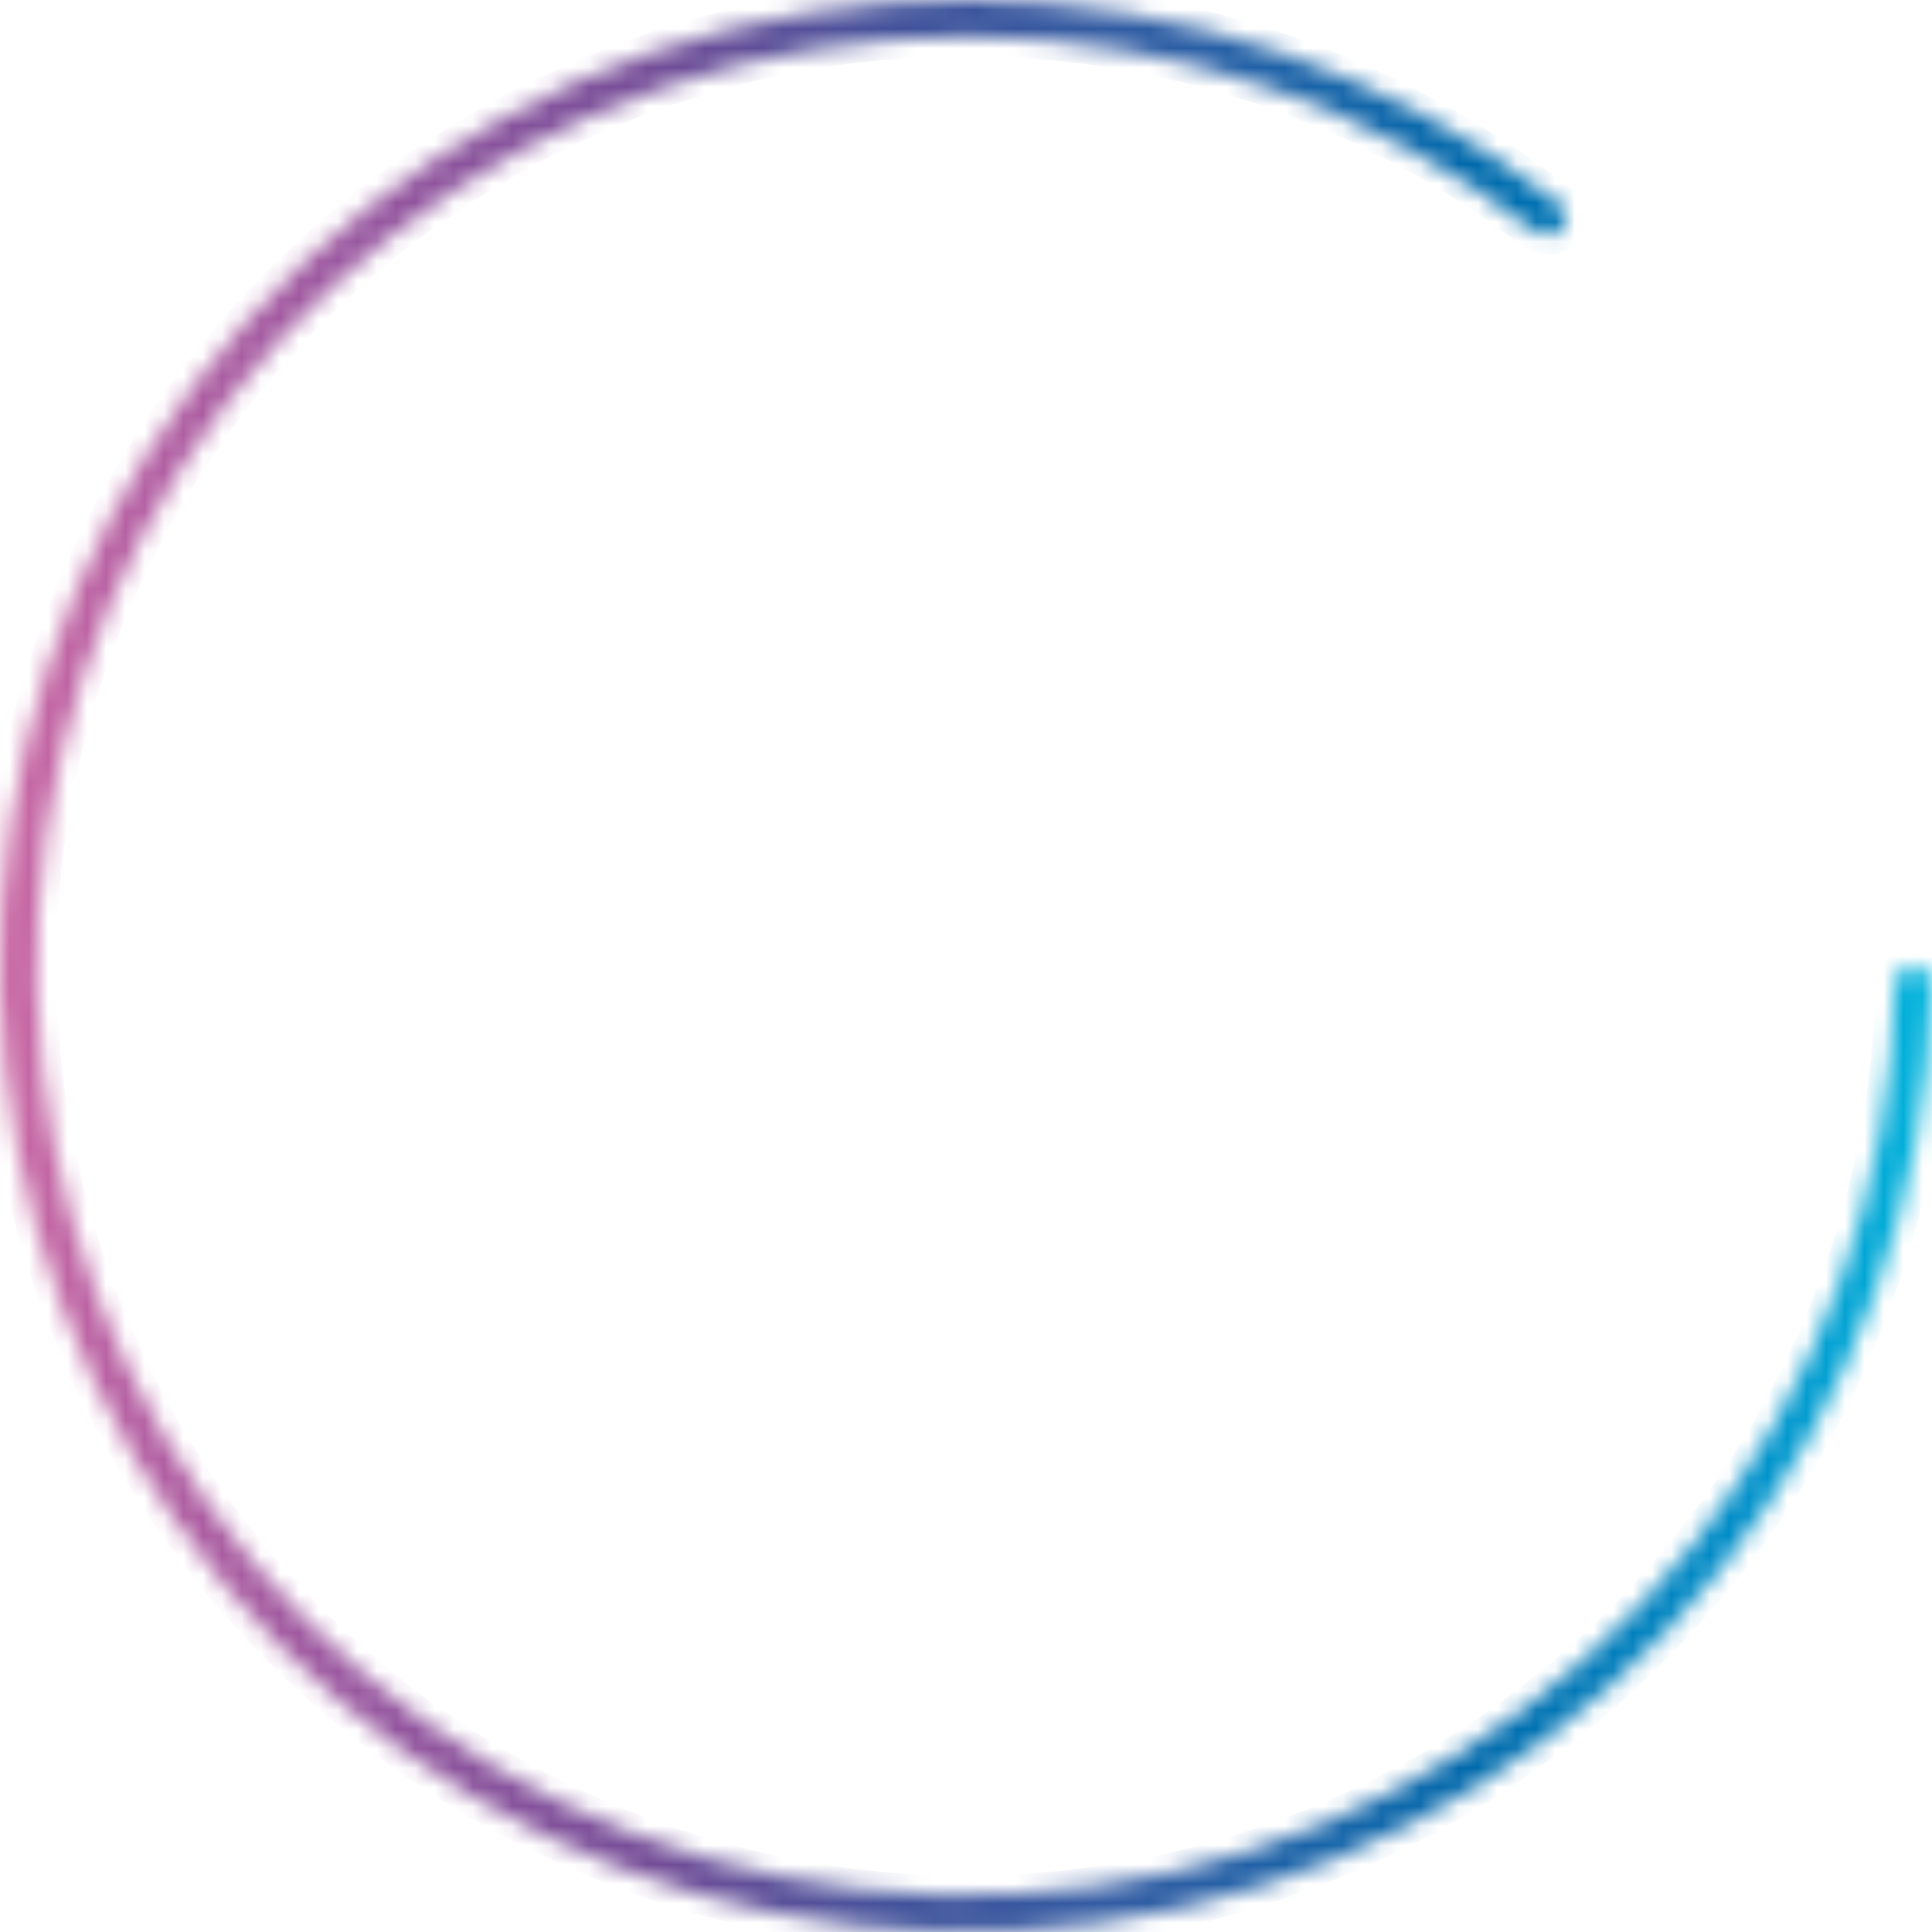 <svg width="100" height="100" viewBox="0 0 100 100" fill="none" xmlns="http://www.w3.org/2000/svg">
<mask id="path-1-inside-1" fill="white">
<path d="M99.044 50C99.572 50 100.001 50.428 99.991 50.956C99.781 61.959 95.945 72.595 89.065 81.207C81.987 90.069 72.105 96.26 61.044 98.765C49.983 101.27 38.398 99.94 28.192 94.993C17.986 90.047 9.765 81.777 4.879 71.542C-0.008 61.307 -1.269 49.715 1.301 38.669C3.871 27.622 10.12 17.778 19.023 10.752C27.926 3.725 38.953 -0.066 50.295 0.001C61.317 0.066 72 3.771 80.688 10.525C81.105 10.849 81.168 11.452 80.836 11.863C80.504 12.273 79.902 12.336 79.485 12.012C71.135 5.531 60.872 1.976 50.283 1.913C39.376 1.849 28.77 5.495 20.208 12.253C11.646 19.01 5.635 28.478 3.163 39.102C0.691 49.726 1.905 60.875 6.604 70.719C11.304 80.562 19.211 88.515 29.026 93.273C38.842 98.03 49.983 99.309 60.622 96.9C71.26 94.491 80.763 88.536 87.571 80.014C94.18 71.741 97.868 61.525 98.078 50.956C98.089 50.428 98.516 50 99.044 50Z"/>
</mask>
<path d="M99.044 50C99.572 50 100.001 50.428 99.991 50.956C99.781 61.959 95.945 72.595 89.065 81.207C81.987 90.069 72.105 96.26 61.044 98.765C49.983 101.27 38.398 99.94 28.192 94.993C17.986 90.047 9.765 81.777 4.879 71.542C-0.008 61.307 -1.269 49.715 1.301 38.669C3.871 27.622 10.12 17.778 19.023 10.752C27.926 3.725 38.953 -0.066 50.295 0.001C61.317 0.066 72 3.771 80.688 10.525C81.105 10.849 81.168 11.452 80.836 11.863C80.504 12.273 79.902 12.336 79.485 12.012C71.135 5.531 60.872 1.976 50.283 1.913C39.376 1.849 28.77 5.495 20.208 12.253C11.646 19.01 5.635 28.478 3.163 39.102C0.691 49.726 1.905 60.875 6.604 70.719C11.304 80.562 19.211 88.515 29.026 93.273C38.842 98.03 49.983 99.309 60.622 96.9C71.26 94.491 80.763 88.536 87.571 80.014C94.18 71.741 97.868 61.525 98.078 50.956C98.089 50.428 98.516 50 99.044 50Z" fill="#1A2327" stroke="url(#paint0_linear)" stroke-width="2" mask="url(#path-1-inside-1)"/>
<defs>
<linearGradient id="paint0_linear" x1="-2.528" y1="28.711" x2="104.986" y2="28.711" gradientUnits="userSpaceOnUse">
<stop stop-color="#D16BA5"/>
<stop offset="0.09" stop-color="#B45FA2"/>
<stop offset="0.204" stop-color="#95559E"/>
<stop offset="0.335" stop-color="#744C97"/>
<stop offset="0.457" stop-color="#40519A"/>
<stop offset="0.59" stop-color="#2B5DA4"/>
<stop offset="0.733" stop-color="#0069AB"/>
<stop offset="0.861" stop-color="#008EC8"/>
<stop offset="0.952" stop-color="#00B3DC"/>
<stop offset="1" stop-color="#00D7EA"/>
</linearGradient>
</defs>
</svg>
